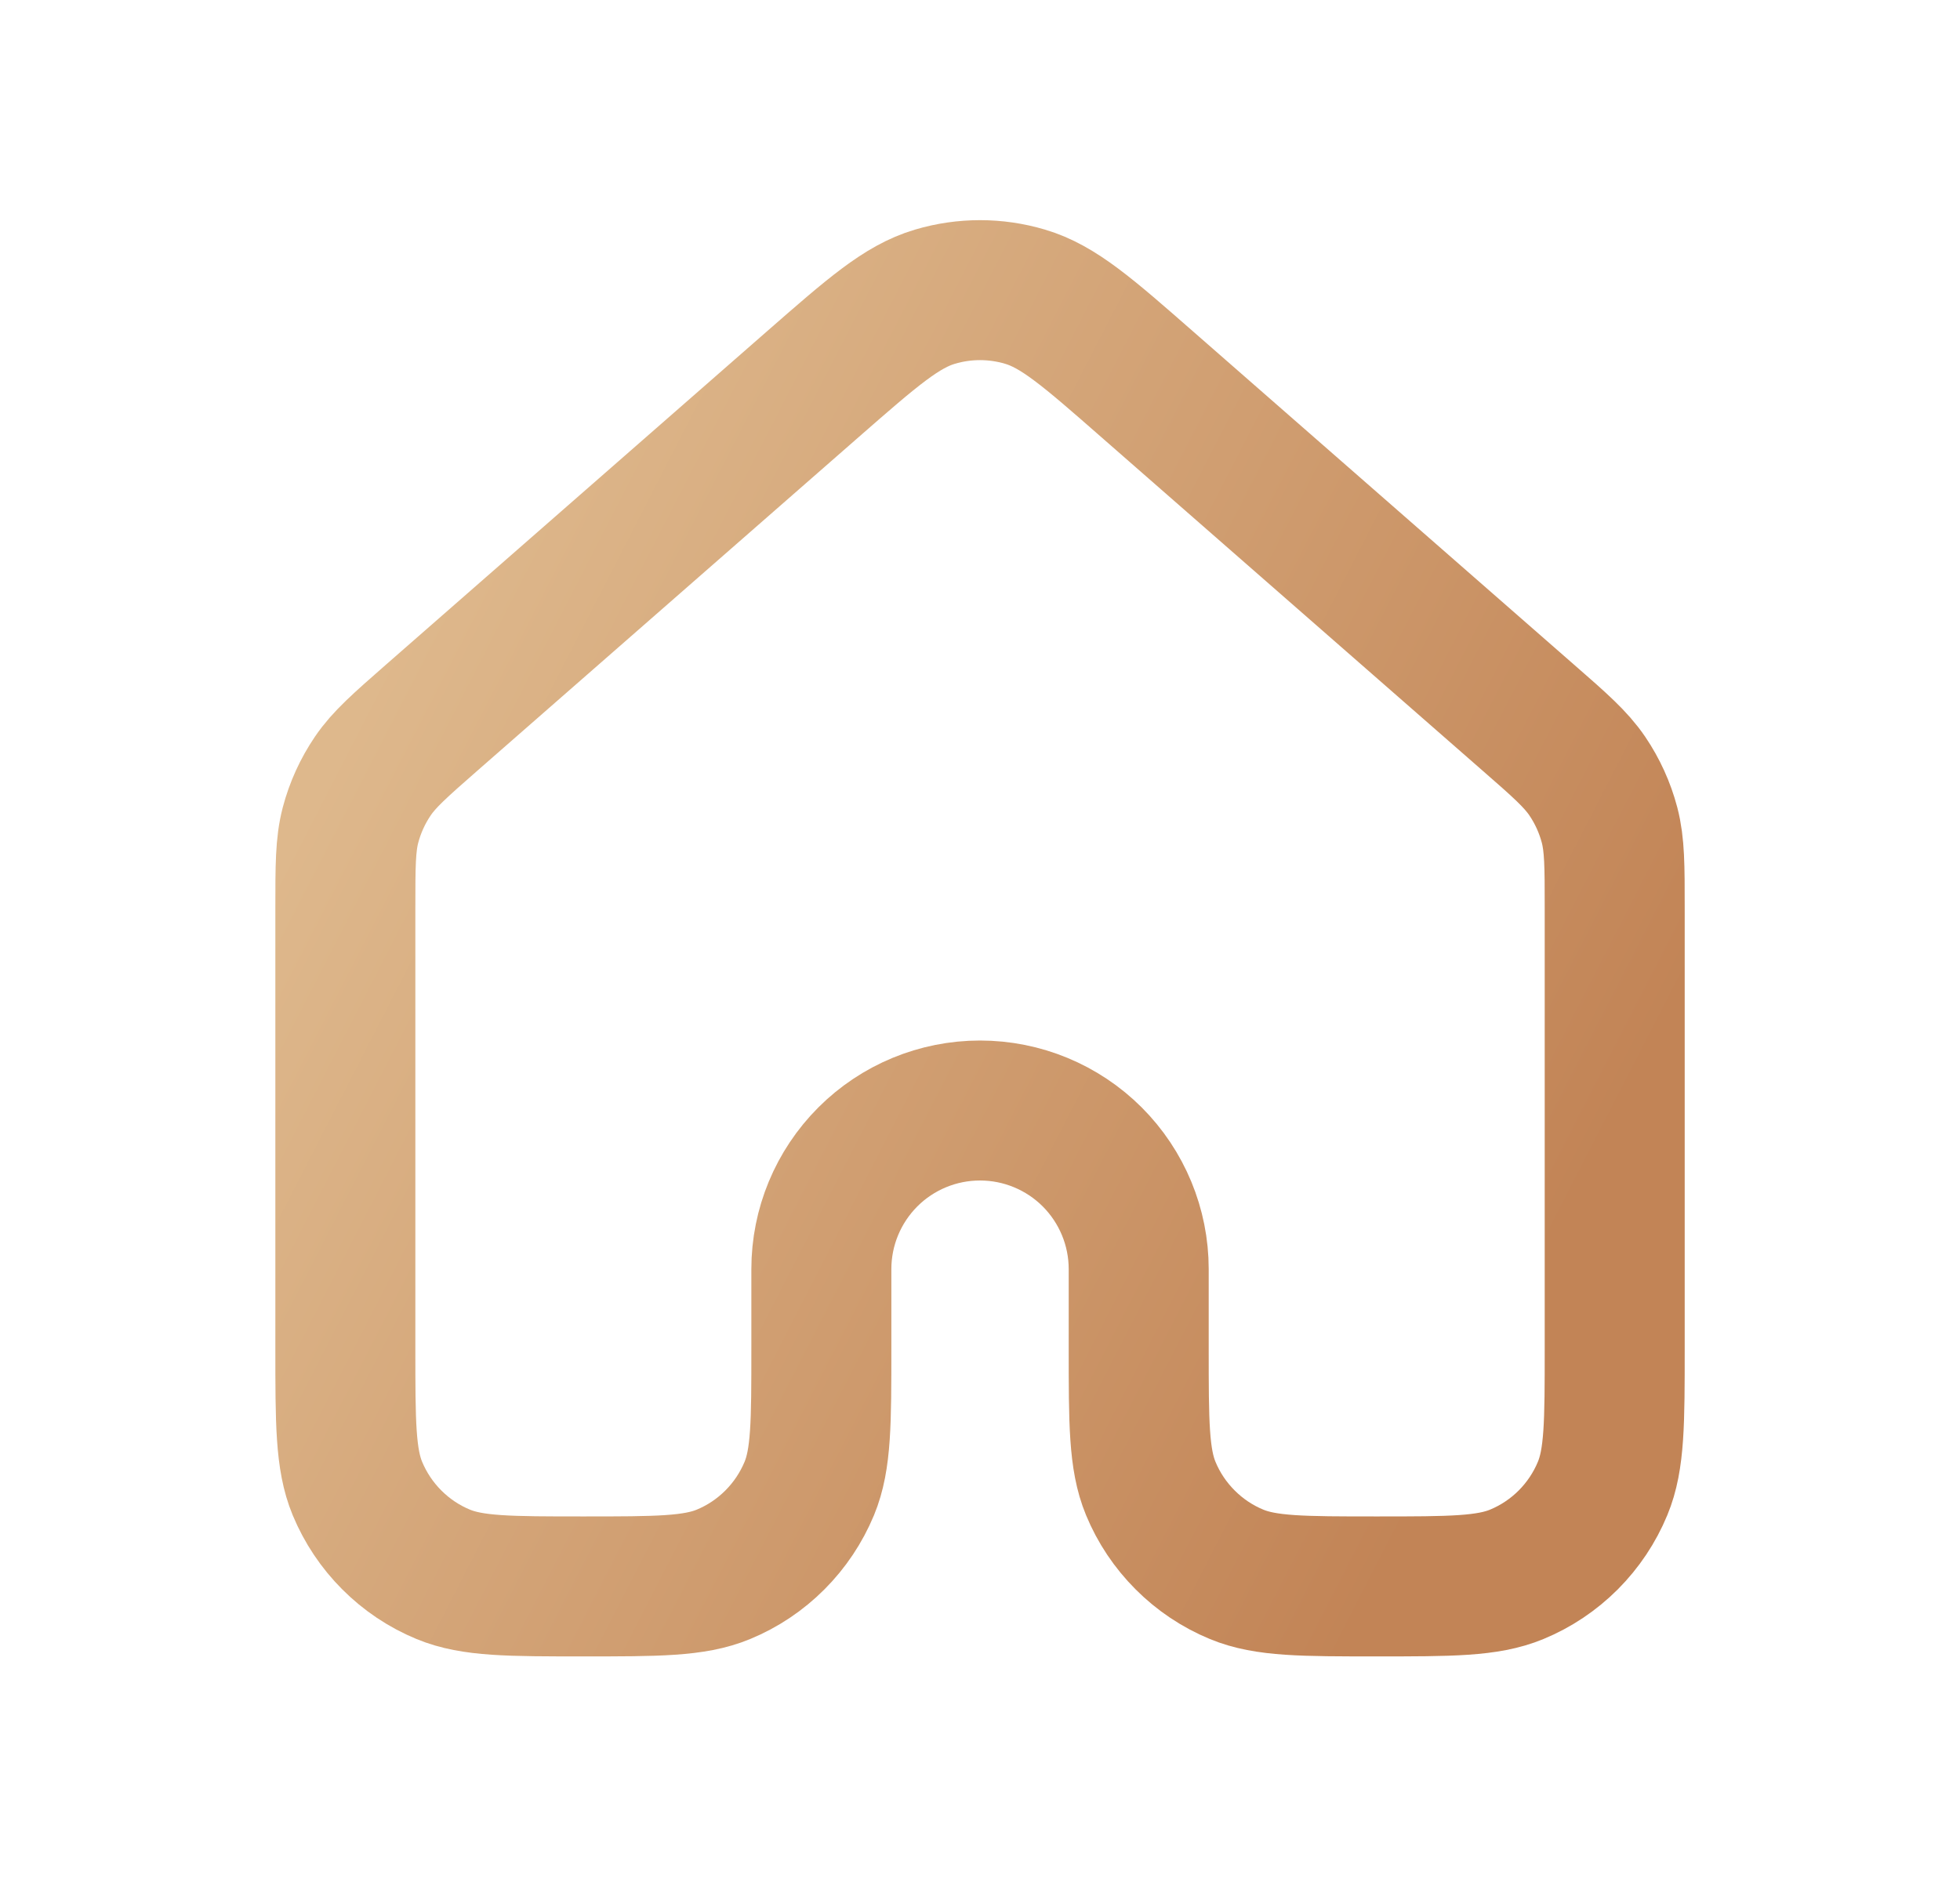 <svg width="35" height="34" viewBox="0 0 35 34" fill="none" xmlns="http://www.w3.org/2000/svg">
<path d="M28.834 24.084V16.224C28.834 15.467 28.834 15.089 28.742 14.736C28.66 14.425 28.526 14.129 28.345 13.862C28.14 13.56 27.856 13.31 27.285 12.812L20.485 6.863C19.428 5.937 18.899 5.474 18.304 5.299C17.779 5.143 17.221 5.143 16.696 5.299C16.101 5.474 15.574 5.936 14.517 6.86L7.715 12.812C7.146 13.311 6.861 13.56 6.657 13.861C6.476 14.128 6.341 14.424 6.259 14.736C6.167 15.088 6.167 15.467 6.167 16.224V24.084C6.167 25.404 6.167 26.064 6.382 26.584C6.525 26.928 6.733 27.24 6.996 27.503C7.259 27.767 7.571 27.976 7.915 28.118C8.436 28.334 9.097 28.334 10.417 28.334C11.737 28.334 12.398 28.334 12.919 28.118C13.263 27.976 13.575 27.767 13.838 27.503C14.101 27.24 14.309 26.928 14.452 26.584C14.667 26.064 14.667 25.404 14.667 24.084V22.667C14.667 21.915 14.966 21.195 15.497 20.663C16.028 20.132 16.749 19.834 17.5 19.834C18.252 19.834 18.972 20.132 19.504 20.663C20.035 21.195 20.334 21.915 20.334 22.667V24.084C20.334 25.404 20.334 26.064 20.549 26.584C20.691 26.928 20.9 27.24 21.163 27.503C21.426 27.767 21.738 27.976 22.082 28.118C22.603 28.334 23.263 28.334 24.584 28.334C25.904 28.334 26.564 28.334 27.085 28.118C27.429 27.976 27.741 27.767 28.005 27.503C28.267 27.24 28.476 26.928 28.618 26.584C28.834 26.064 28.834 25.404 28.834 24.084Z" stroke="url(#paint0_linear_604_29977)" stroke-width="2.5" stroke-linecap="round" stroke-linejoin="round"/>
<defs>
<linearGradient id="paint0_linear_604_29977" x1="6.962" y1="0.898" x2="36.084" y2="15.868" gradientUnits="userSpaceOnUse">
<stop offset="0.148" stop-color="#DEB88C"/>
<stop offset="0.863" stop-color="#C28456"/>
</linearGradient>
</defs>
</svg>
